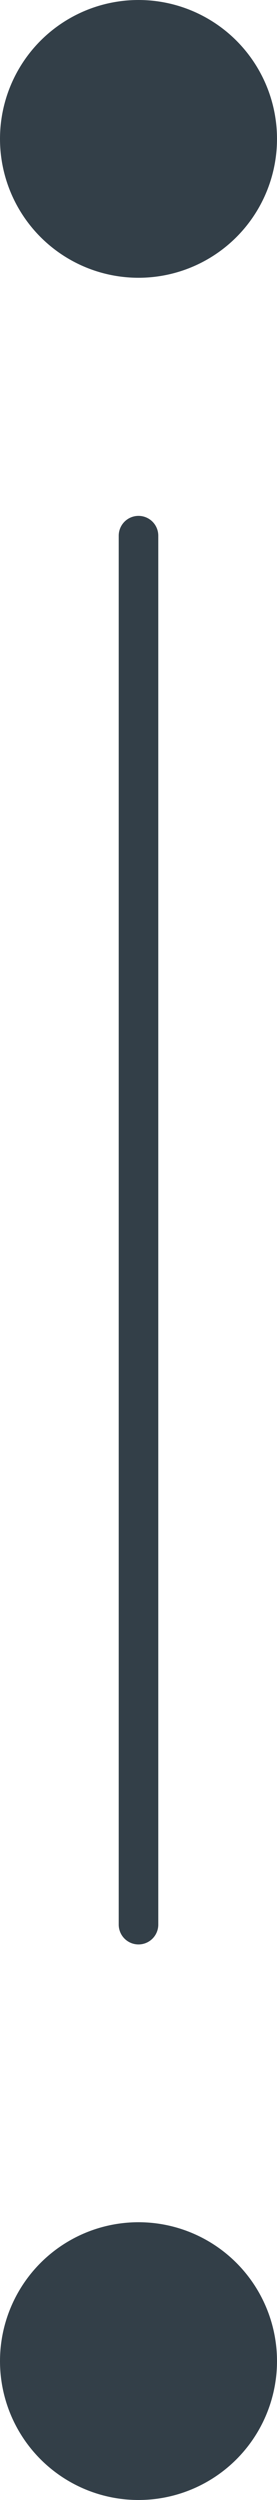 <svg width="7" height="63" fill="none" xmlns="http://www.w3.org/2000/svg"><path stroke="#333F48" stroke-linecap="round" d="M3.5 13.5v35"/><circle cx="3.5" cy="3.5" r="3.5" fill="#333F48"/><circle cx="3.5" cy="59.5" r="3.5" fill="#333F48"/></svg>